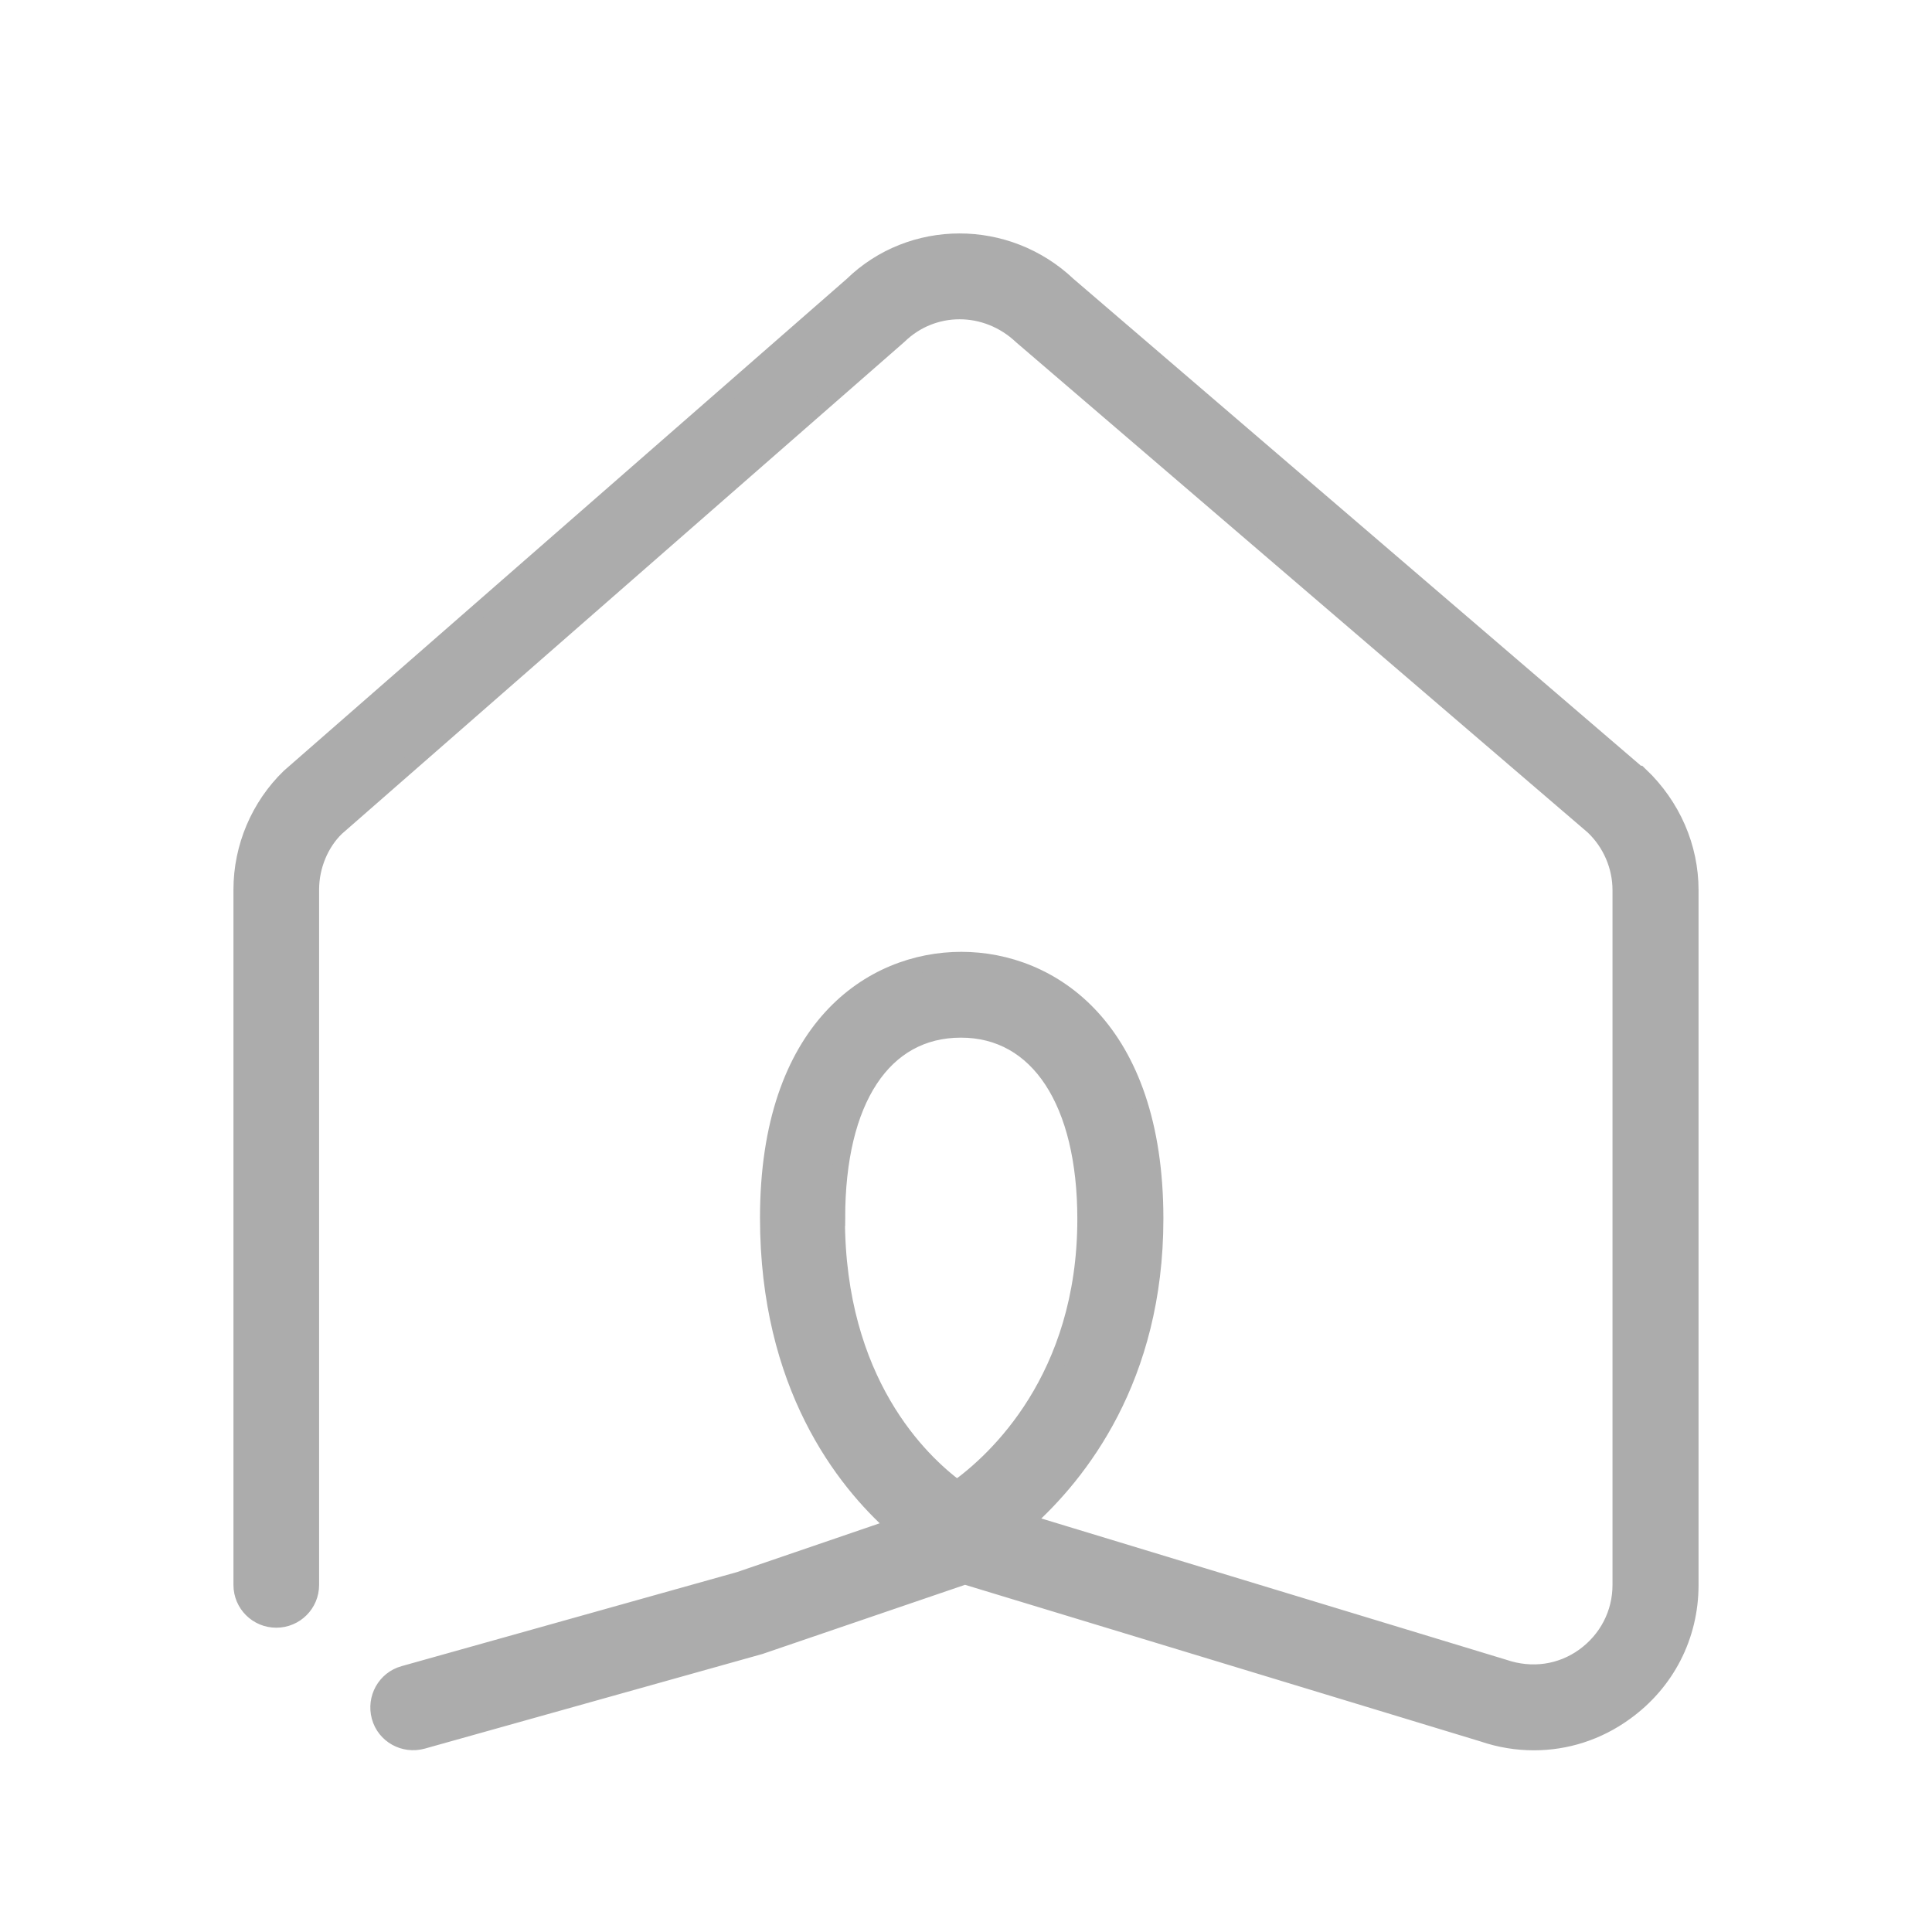 <svg width="24" height="24" viewBox="0 0 24 24" fill="none" xmlns="http://www.w3.org/2000/svg">
<path d="M20.367 9.629L13.27 3.54C12.507 2.817 11.32 2.823 10.584 3.54L3.593 9.649C3.216 10.015 3 10.524 3 11.051V19.689C3 19.927 3.193 20.12 3.432 20.12C3.671 20.12 3.864 19.927 3.864 19.689V11.051C3.864 10.758 3.985 10.473 4.178 10.286L11.168 4.173C11.588 3.764 12.251 3.762 12.691 4.179L19.791 10.268C20.007 10.473 20.131 10.761 20.131 11.057V19.689C20.131 20.043 19.963 20.365 19.676 20.573C19.388 20.78 19.028 20.832 18.68 20.713L12.74 18.908C13.408 18.312 14.352 17.123 14.352 15.14C14.352 12.767 13.054 11.924 11.942 11.924C10.831 11.924 9.541 12.764 9.541 15.128C9.541 17.21 10.48 18.396 11.119 18.963L9.184 19.625L5.015 20.794C4.785 20.858 4.653 21.096 4.716 21.327C4.779 21.557 5.018 21.689 5.249 21.626L9.441 20.451L11.986 19.582L18.42 21.537C18.631 21.609 18.844 21.643 19.054 21.643C19.454 21.643 19.846 21.52 20.185 21.275C20.703 20.904 21 20.325 21 19.689V11.057C21 10.524 20.778 10.009 20.375 9.626L20.367 9.629ZM10.399 15.131C10.399 13.665 10.975 12.79 11.937 12.79C12.898 12.79 13.483 13.691 13.483 15.143C13.483 17.126 12.363 18.148 11.888 18.488C11.436 18.154 10.396 17.166 10.396 15.131H10.399Z" fill="#ACACAC" stroke="#ACACAC" stroke-width="0.2"/>
</svg>
